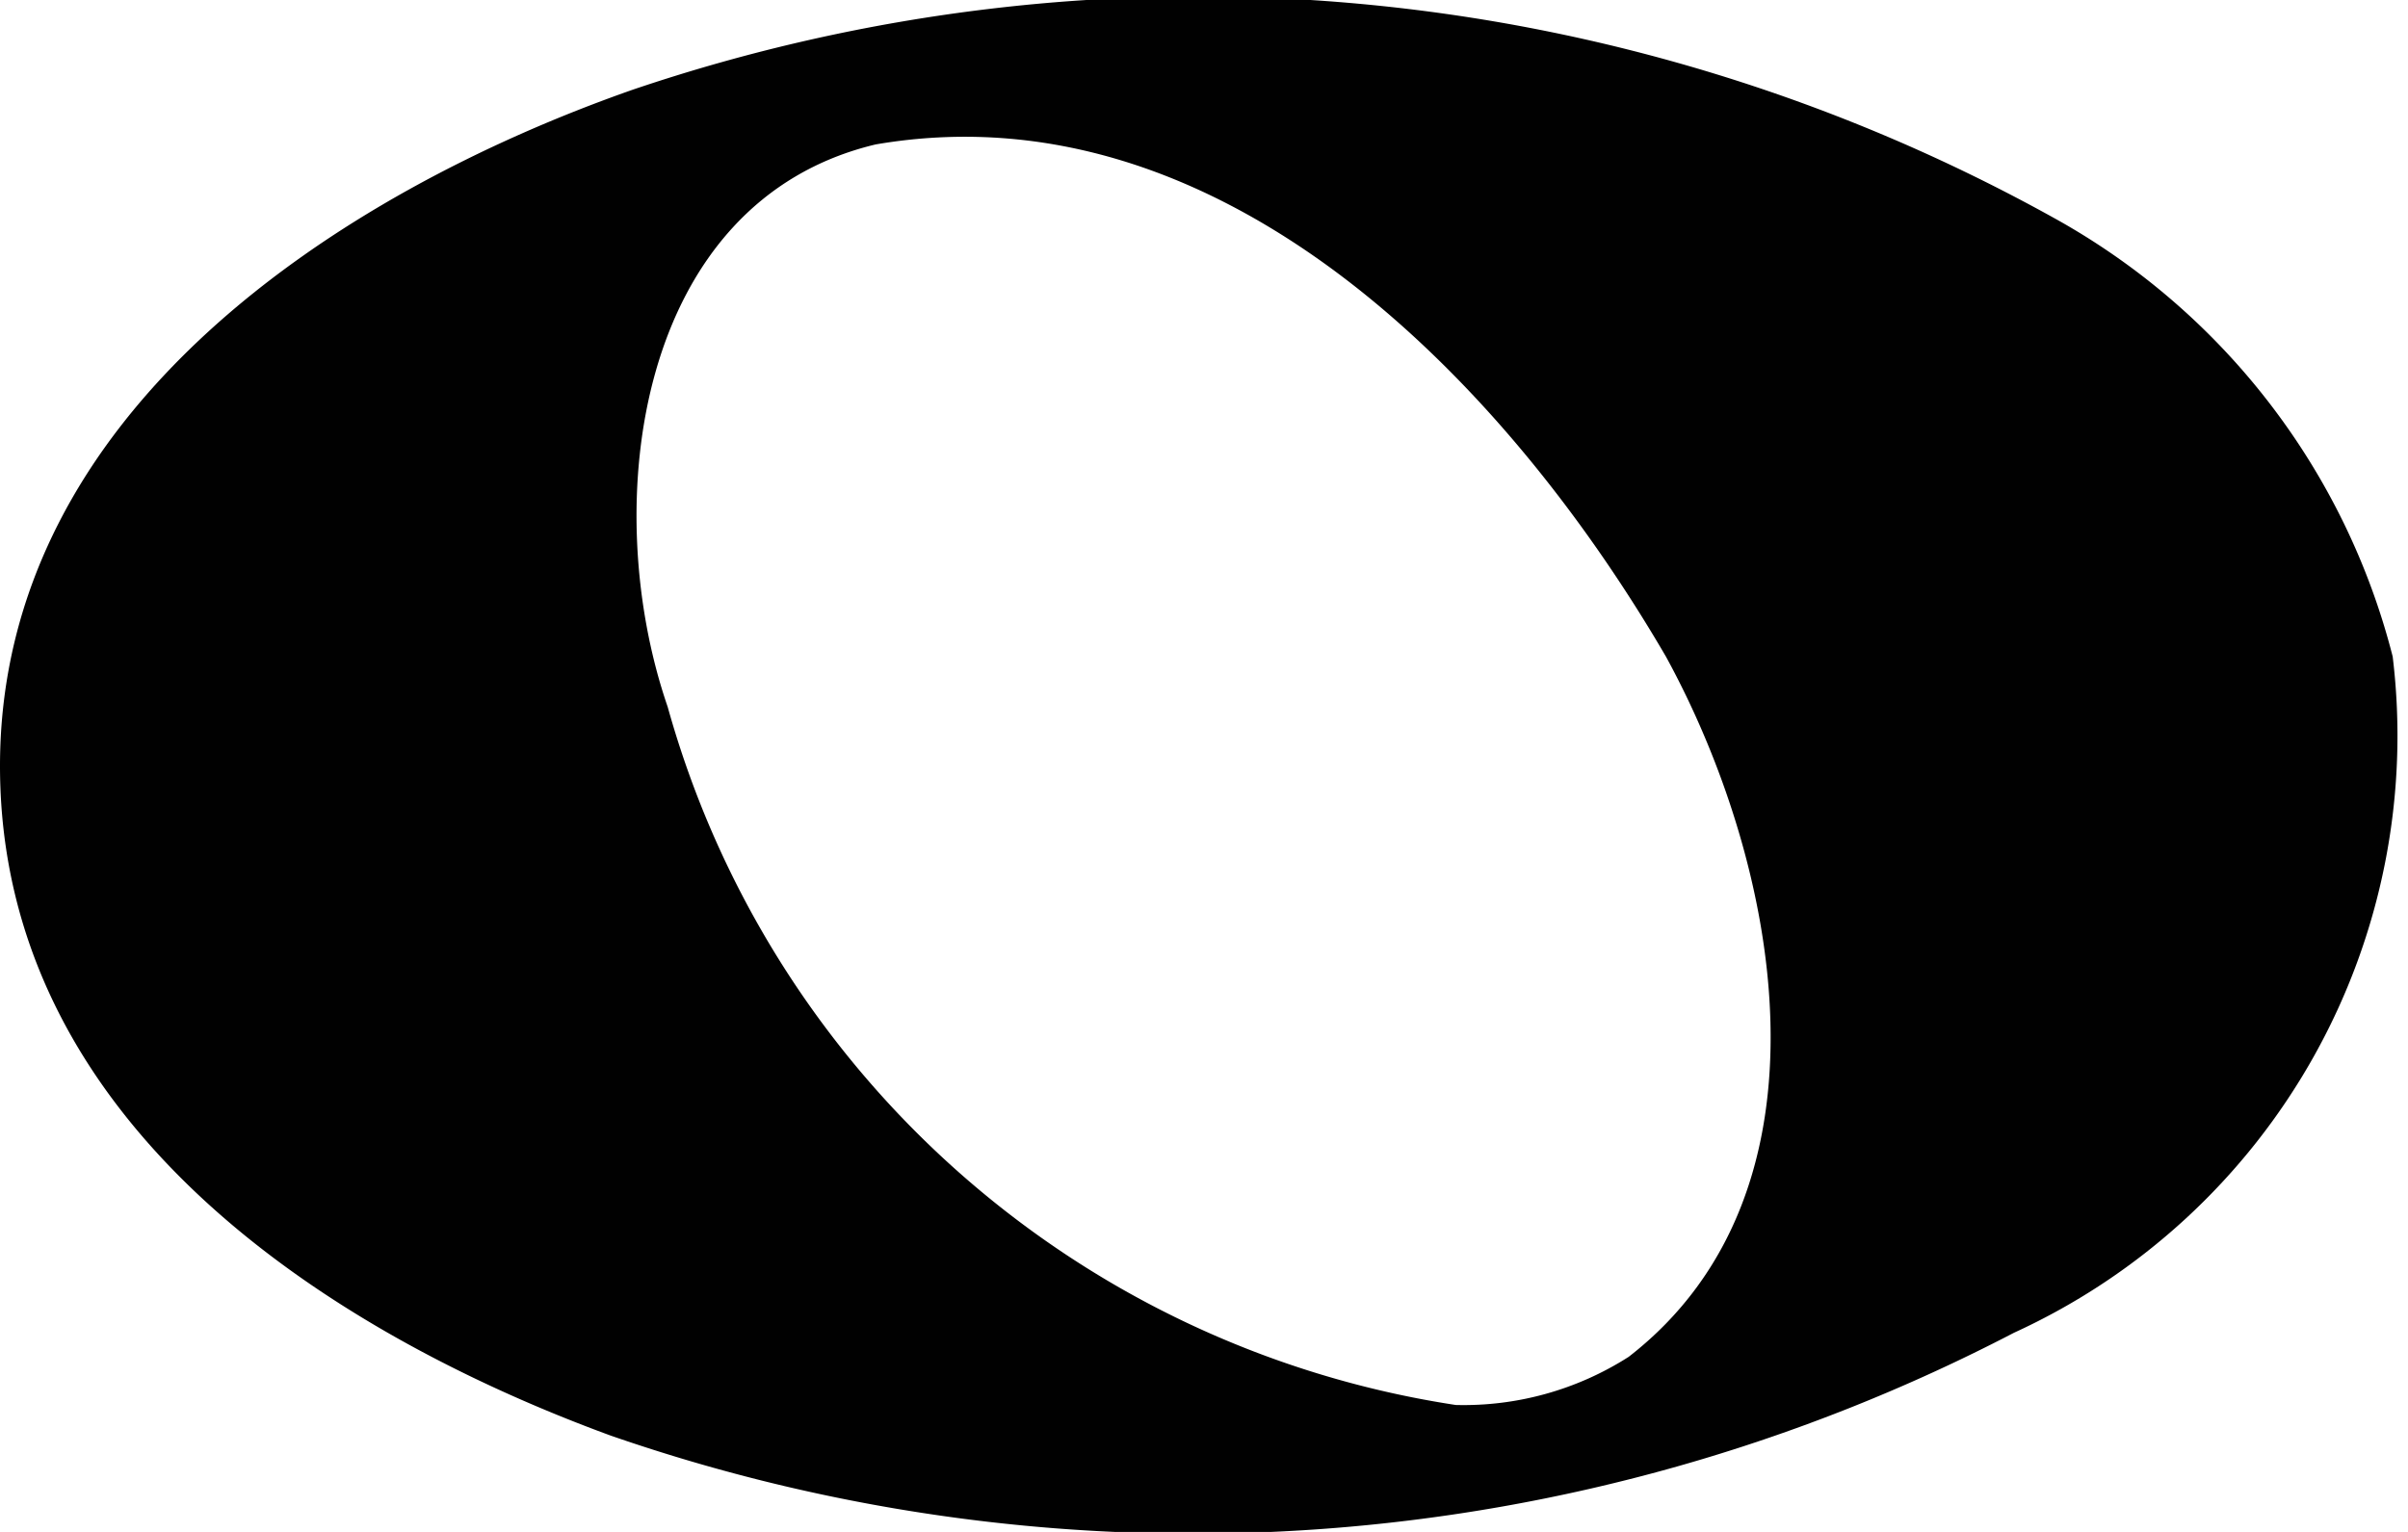 <svg xmlns="http://www.w3.org/2000/svg" viewBox="0 0 11 7"><defs><style>.a{fill:#010101;}</style></defs><title>Asset 10</title><path class="a" d="M6.65,6.42a4.43,4.43,0,0,1-3.6-3.19C2.73,2.3,2.91.92,4,.66,5.57.39,6.87,1.73,7.61,3c.52.95.81,2.44-.17,3.2A1.4,1.4,0,0,1,6.65,6.42ZM9.39,1A8.05,8.05,0,0,0,2.89.41C1.55.88,0,1.88,0,3.5S1.48,6.08,2.79,6.56A8.12,8.12,0,0,0,9.2,6.09,3,3,0,0,0,10.93,3,3.19,3.19,0,0,0,9.39,1Z"/></svg>